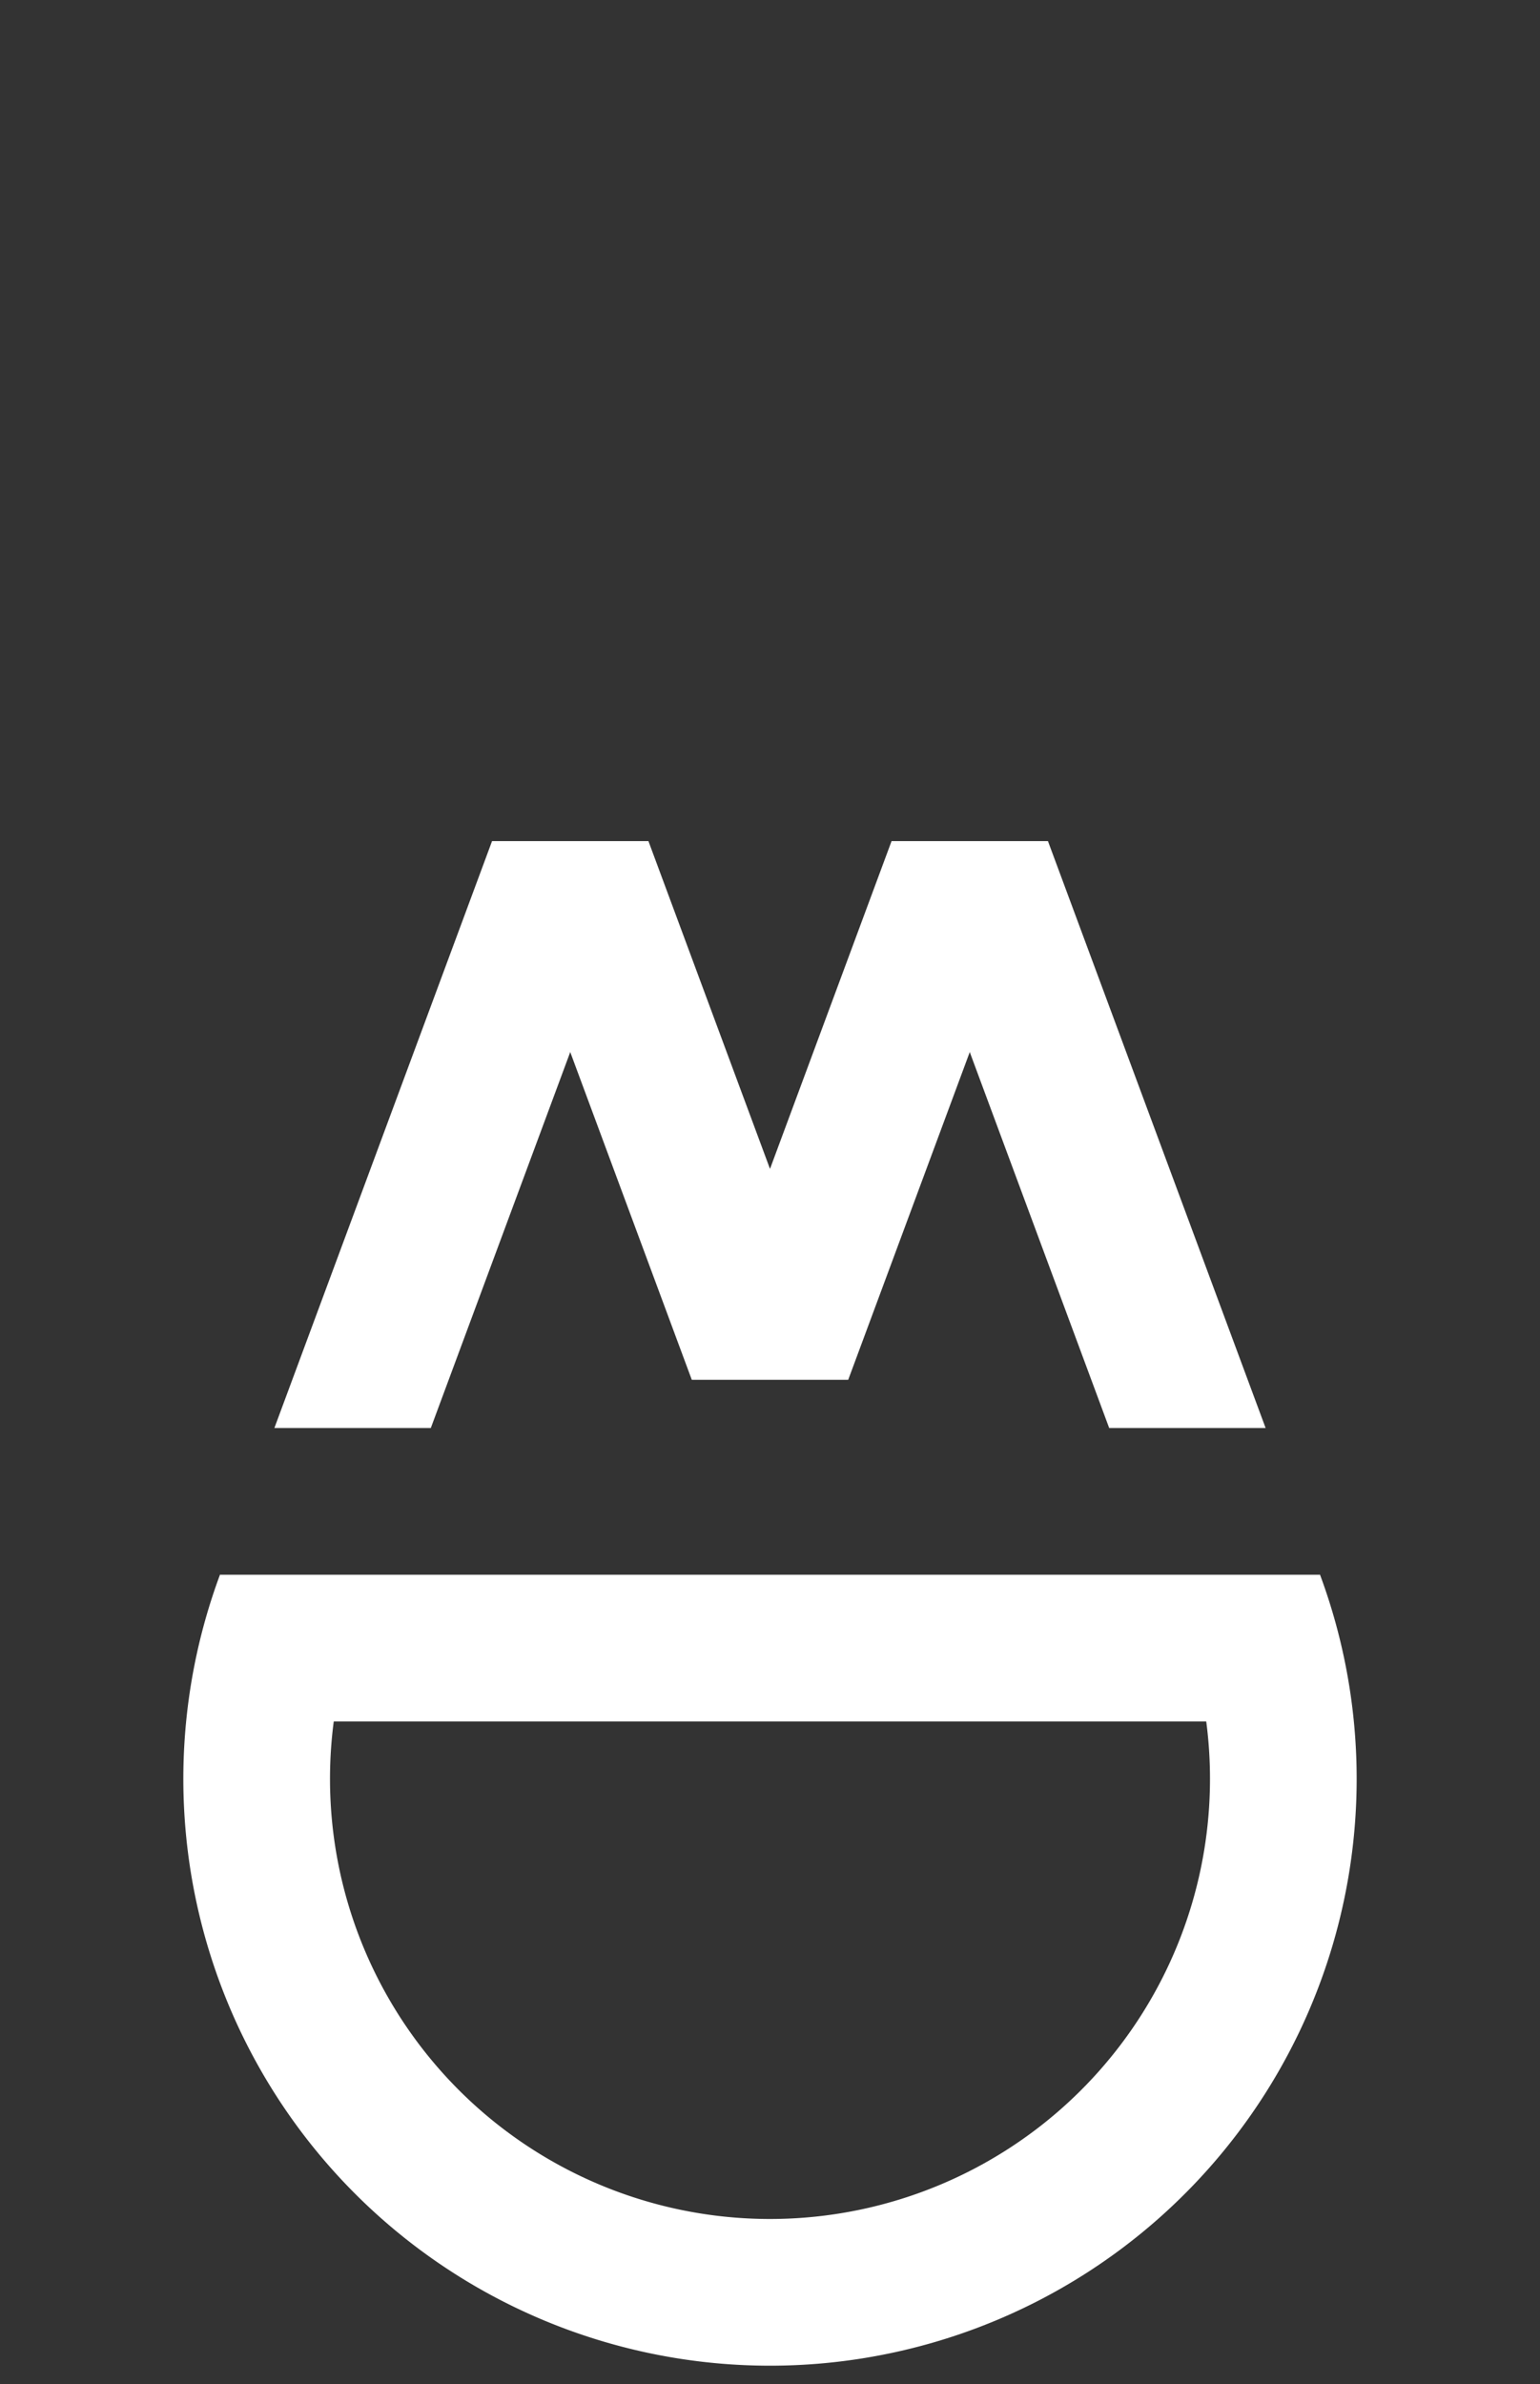 <?xml version="1.0" encoding="UTF-8"?>
<svg xmlns="http://www.w3.org/2000/svg" xmlns:xlink="http://www.w3.org/1999/xlink"
     width="210" height="325" viewBox="-105.0 -162.5 210 325">
<rect x="-105.0" y="-162.5" width="210" height="325" fill="#333333" stroke="none"/>
<defs>
</defs>
<g transform="">
<path d="M-65.629,55.652 A70.0,70.0,0,1,0,65.629,55.652" fill="transparent" stroke-width="20" stroke="white" />
<rect x="-75.005" y="52.174" width="150.009" height="20" fill="white" />
<path d="M37.906,-47.826 L16.574,-47.826 L46.253,32.174 L67.585,32.174 Z" fill="white" />
<path d="M-37.906,-47.826 L-16.574,-47.826 L-46.253,32.174 L-67.585,32.174 Z" fill="white" />
<path d="M-37.906,-47.826 L-16.574,-47.826 L1.6733648125668589e-15,-3.152 L16.574,-47.826 L37.906,-47.826 L10.666,25.598 L-10.666,25.598 Z" fill="white" />
</g>
</svg>
